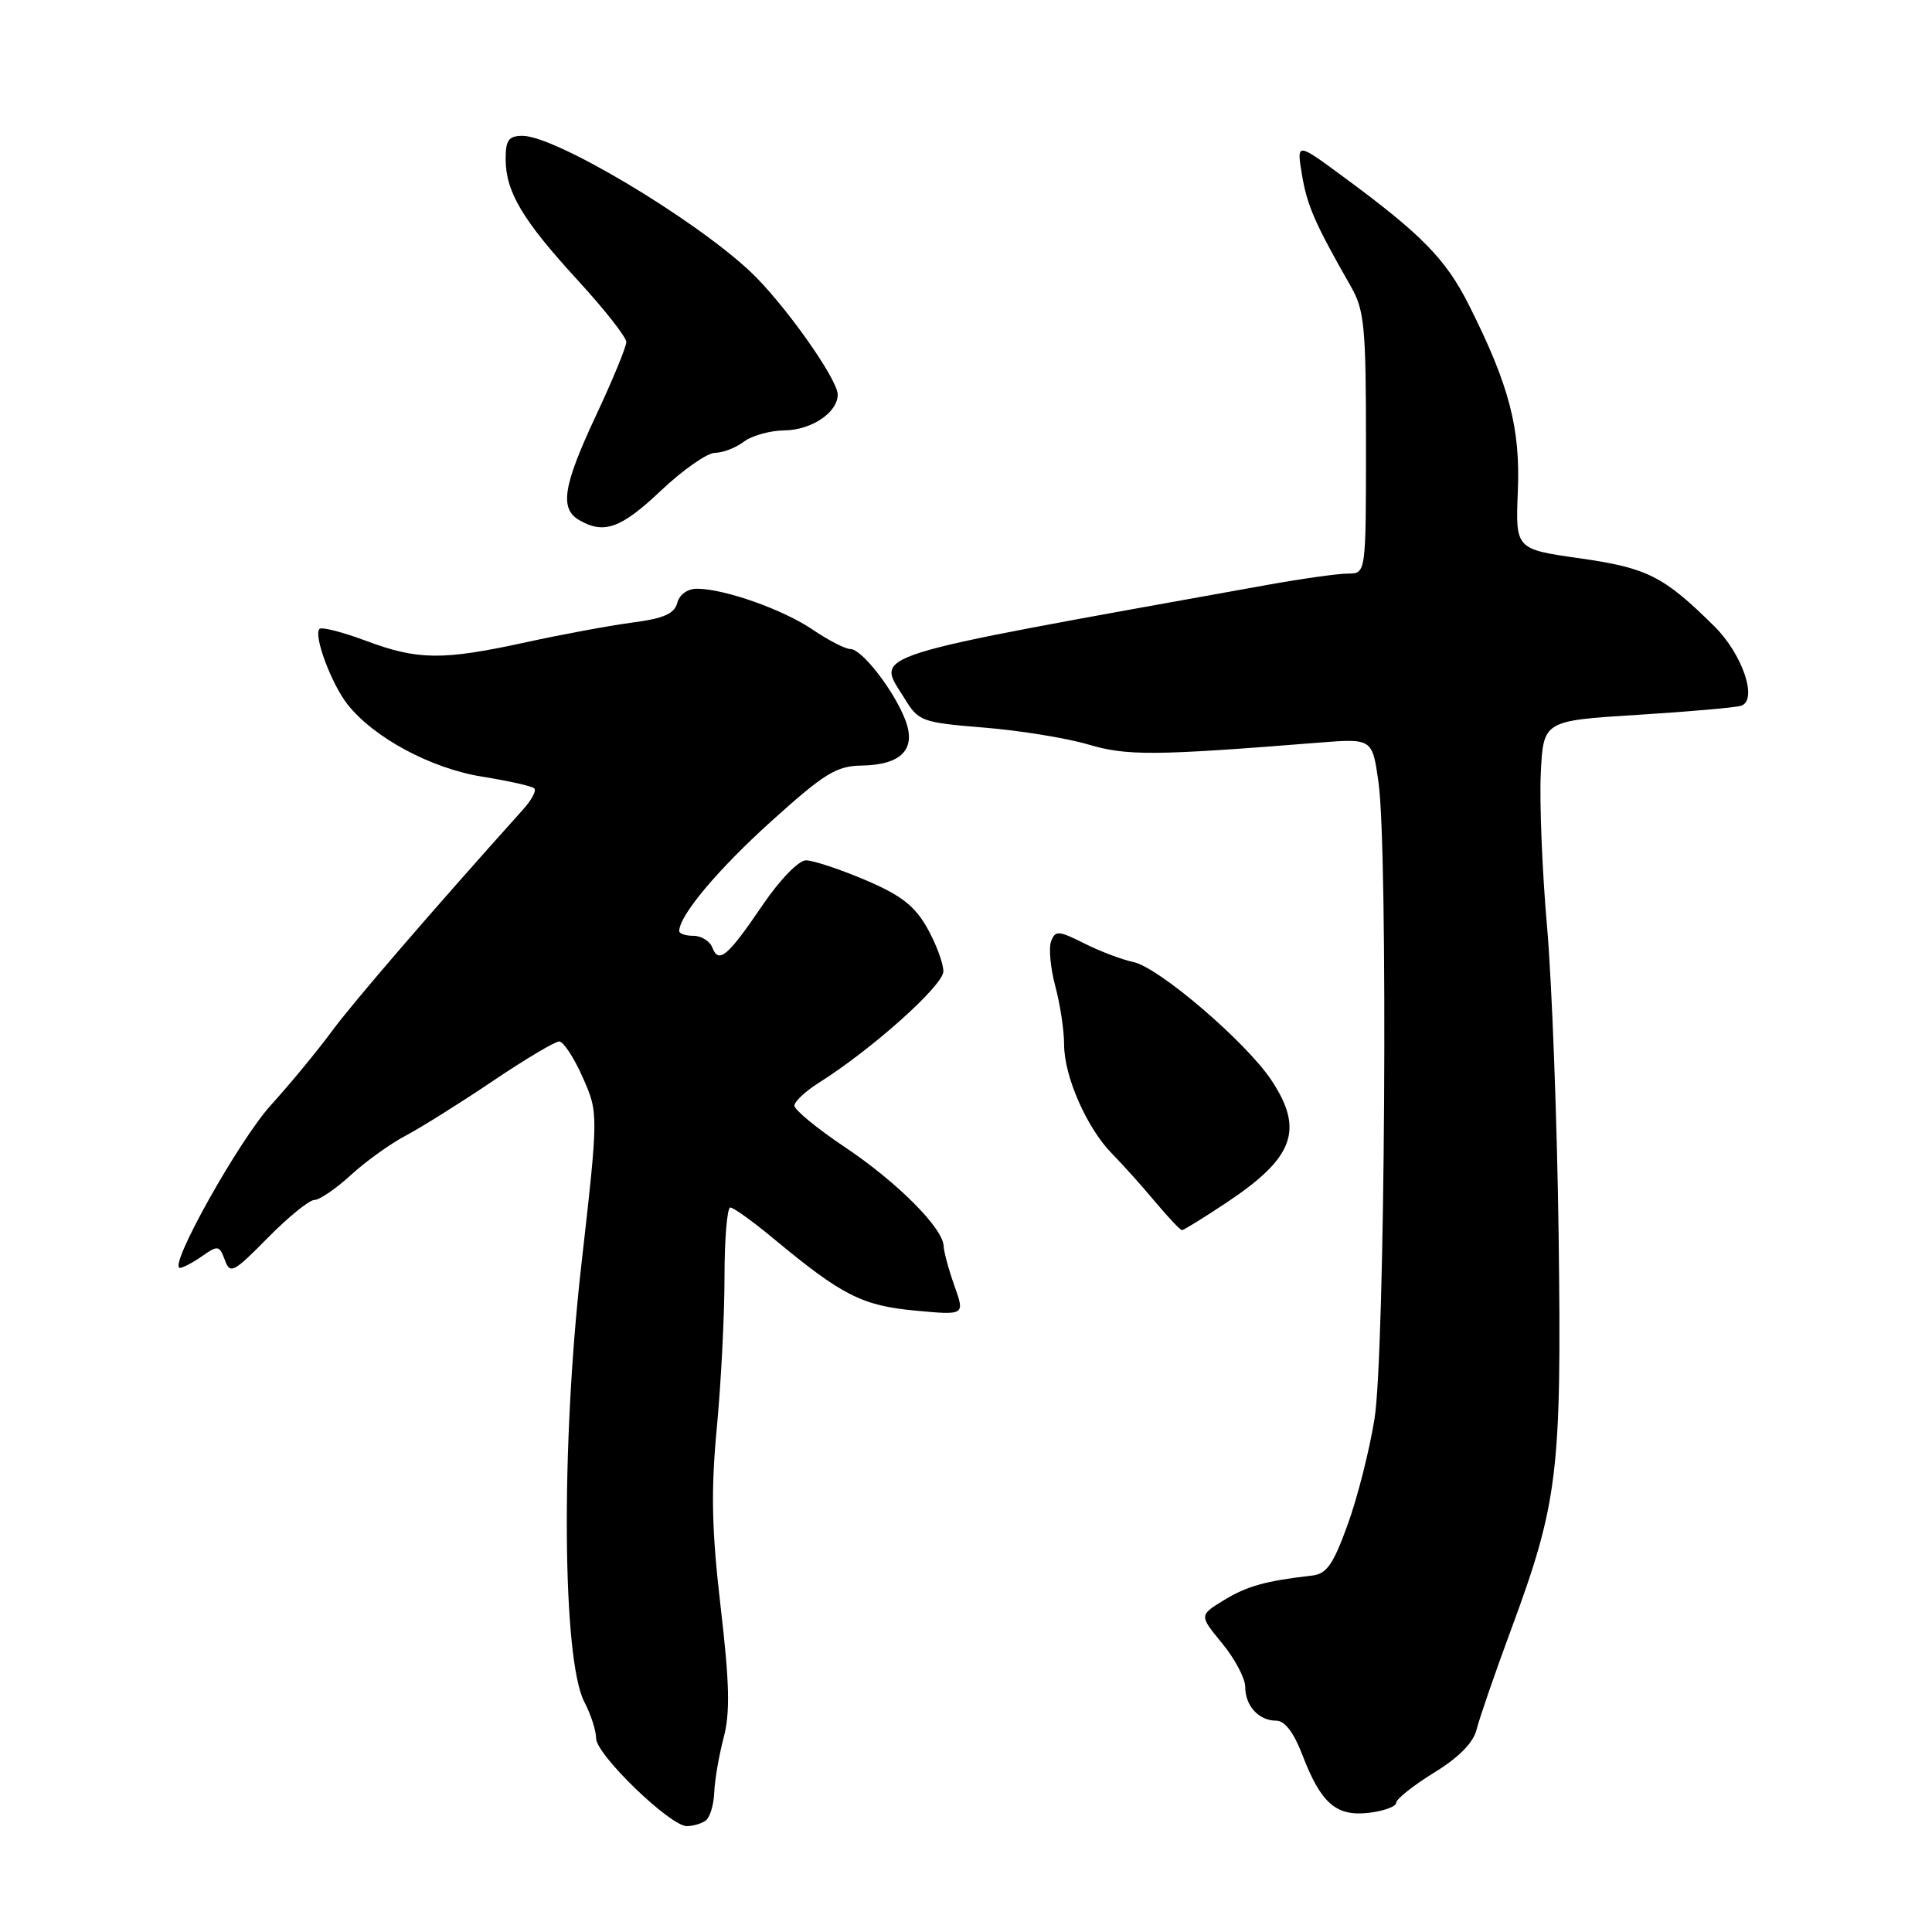 <?xml version="1.0" encoding="UTF-8" standalone="no"?>
<!DOCTYPE svg PUBLIC "-//W3C//DTD SVG 1.1//EN" "http://www.w3.org/Graphics/SVG/1.1/DTD/svg11.dtd" >
<svg xmlns="http://www.w3.org/2000/svg" xmlns:xlink="http://www.w3.org/1999/xlink" version="1.1" viewBox="0 0 256 256">
 <g >
 <path fill="currentColor"
d=" M 93.51 241.23 C 94.07 240.83 94.58 239.15 94.64 237.50 C 94.71 235.85 95.27 232.58 95.89 230.24 C 96.76 226.93 96.67 223.05 95.49 212.94 C 94.30 202.69 94.19 197.61 94.98 189.20 C 95.54 183.31 96.00 174.34 96.00 169.25 C 96.00 164.16 96.35 160.00 96.77 160.00 C 97.19 160.00 99.78 161.86 102.52 164.14 C 111.59 171.66 114.22 173.00 121.26 173.66 C 127.86 174.28 127.86 174.28 126.47 170.39 C 125.71 168.25 125.07 165.88 125.04 165.13 C 124.97 162.74 118.90 156.65 111.95 152.00 C 108.26 149.53 105.25 147.05 105.26 146.50 C 105.28 145.95 106.72 144.60 108.46 143.50 C 115.53 139.05 125.00 130.58 125.00 128.71 C 125.00 127.64 124.04 125.07 122.87 122.98 C 121.20 120.02 119.40 118.62 114.62 116.59 C 111.25 115.16 107.73 114.00 106.79 114.00 C 105.82 114.00 103.33 116.57 101.04 119.94 C 96.42 126.74 95.23 127.75 94.39 125.56 C 94.06 124.70 92.93 124.00 91.89 124.00 C 90.85 124.00 90.00 123.72 90.00 123.37 C 90.00 121.31 95.13 115.20 102.20 108.82 C 109.25 102.46 110.83 101.49 114.19 101.44 C 119.44 101.35 121.44 99.28 119.97 95.43 C 118.50 91.55 114.21 86.00 112.68 86.00 C 112.01 86.00 109.77 84.85 107.70 83.44 C 103.77 80.77 96.03 78.03 92.37 78.01 C 91.11 78.00 90.03 78.78 89.74 79.89 C 89.36 81.32 87.95 81.95 83.87 82.48 C 80.92 82.87 74.57 84.04 69.76 85.09 C 58.65 87.52 55.38 87.49 48.47 84.90 C 45.38 83.75 42.62 83.04 42.33 83.34 C 41.51 84.16 43.90 90.60 46.04 93.32 C 49.51 97.74 57.11 101.82 63.88 102.91 C 67.39 103.47 70.51 104.17 70.80 104.47 C 71.10 104.77 70.43 106.02 69.32 107.25 C 57.24 120.70 46.86 132.74 44.00 136.61 C 42.08 139.22 38.43 143.64 35.90 146.43 C 31.64 151.12 22.20 168.00 23.84 168.00 C 24.23 168.00 25.56 167.30 26.79 166.44 C 28.87 164.98 29.07 165.02 29.79 166.95 C 30.49 168.87 30.93 168.64 35.49 164.01 C 38.20 161.26 40.98 159.00 41.66 159.00 C 42.33 159.00 44.51 157.52 46.48 155.71 C 48.46 153.89 51.75 151.53 53.79 150.46 C 55.83 149.38 61.00 146.14 65.29 143.25 C 69.57 140.36 73.54 138.00 74.09 138.00 C 74.65 138.00 76.06 140.14 77.21 142.75 C 79.31 147.49 79.31 147.49 77.00 167.89 C 74.31 191.76 74.51 219.92 77.43 225.52 C 78.29 227.16 78.99 229.33 78.99 230.35 C 79.00 232.50 88.78 241.96 91.00 241.97 C 91.83 241.97 92.96 241.64 93.51 241.23 Z  M 185.00 238.88 C 185.00 238.39 187.25 236.60 190.00 234.90 C 193.31 232.87 195.23 230.92 195.66 229.16 C 196.02 227.70 198.06 221.78 200.20 216.00 C 206.45 199.09 206.93 195.17 206.53 163.88 C 206.33 148.69 205.64 130.24 205.00 122.88 C 204.35 115.52 203.98 106.35 204.16 102.50 C 204.50 95.50 204.50 95.50 217.00 94.72 C 223.88 94.29 230.05 93.75 230.73 93.51 C 232.94 92.73 230.89 86.69 227.17 83.00 C 220.46 76.35 218.28 75.25 209.34 73.98 C 200.81 72.77 200.81 72.77 201.12 65.13 C 201.47 56.74 199.99 51.07 194.68 40.50 C 191.59 34.33 188.41 31.08 177.87 23.33 C 171.80 18.86 171.80 18.86 172.52 23.18 C 173.20 27.25 174.24 29.63 179.01 37.98 C 180.79 41.09 181.00 43.33 181.00 58.73 C 181.00 76.00 181.00 76.00 178.63 76.00 C 177.33 76.00 172.49 76.68 167.88 77.51 C 113.37 87.33 116.12 86.47 119.89 92.60 C 121.71 95.58 122.16 95.74 130.39 96.41 C 135.12 96.79 141.32 97.80 144.17 98.64 C 149.33 100.17 152.87 100.15 174.67 98.41 C 181.84 97.84 181.84 97.84 182.66 103.67 C 183.94 112.76 183.53 179.28 182.13 188.00 C 181.47 192.12 179.88 198.43 178.58 202.00 C 176.67 207.29 175.79 208.55 173.87 208.77 C 167.72 209.47 165.25 210.16 162.19 212.02 C 158.89 214.04 158.89 214.04 161.94 217.75 C 163.62 219.79 165.00 222.39 165.00 223.53 C 165.00 226.05 166.80 228.00 169.12 228.00 C 170.23 228.00 171.43 229.57 172.53 232.43 C 175.02 238.95 177.02 240.71 181.37 240.21 C 183.36 239.97 185.00 239.38 185.00 238.88 Z  M 162.48 159.38 C 171.46 153.42 172.83 149.72 168.48 143.15 C 165.13 138.09 153.50 128.13 150.16 127.47 C 148.70 127.17 145.79 126.07 143.70 125.02 C 140.28 123.30 139.83 123.27 139.28 124.71 C 138.94 125.59 139.19 128.27 139.83 130.67 C 140.48 133.07 141.00 136.55 141.00 138.41 C 141.00 142.64 144.02 149.50 147.38 152.90 C 148.79 154.33 151.35 157.19 153.07 159.25 C 154.80 161.31 156.39 163.00 156.62 163.00 C 156.85 163.00 159.48 161.37 162.48 159.38 Z  M 87.59 65.00 C 90.50 62.25 93.72 60.00 94.75 60.00 C 95.78 60.00 97.49 59.34 98.56 58.53 C 99.63 57.72 102.04 57.05 103.92 57.03 C 107.51 57.00 111.00 54.66 111.00 52.29 C 111.00 50.21 103.75 40.02 99.35 35.92 C 91.73 28.82 73.57 18.01 69.25 18.00 C 67.41 18.00 67.00 18.55 67.00 21.05 C 67.00 25.41 69.22 29.14 76.55 37.13 C 80.10 41.00 83.00 44.68 82.99 45.33 C 82.98 45.97 81.19 50.33 79.00 55.00 C 74.61 64.37 74.12 67.39 76.75 68.92 C 80.03 70.83 82.30 70.01 87.59 65.00 Z "/>
</g>
</svg>